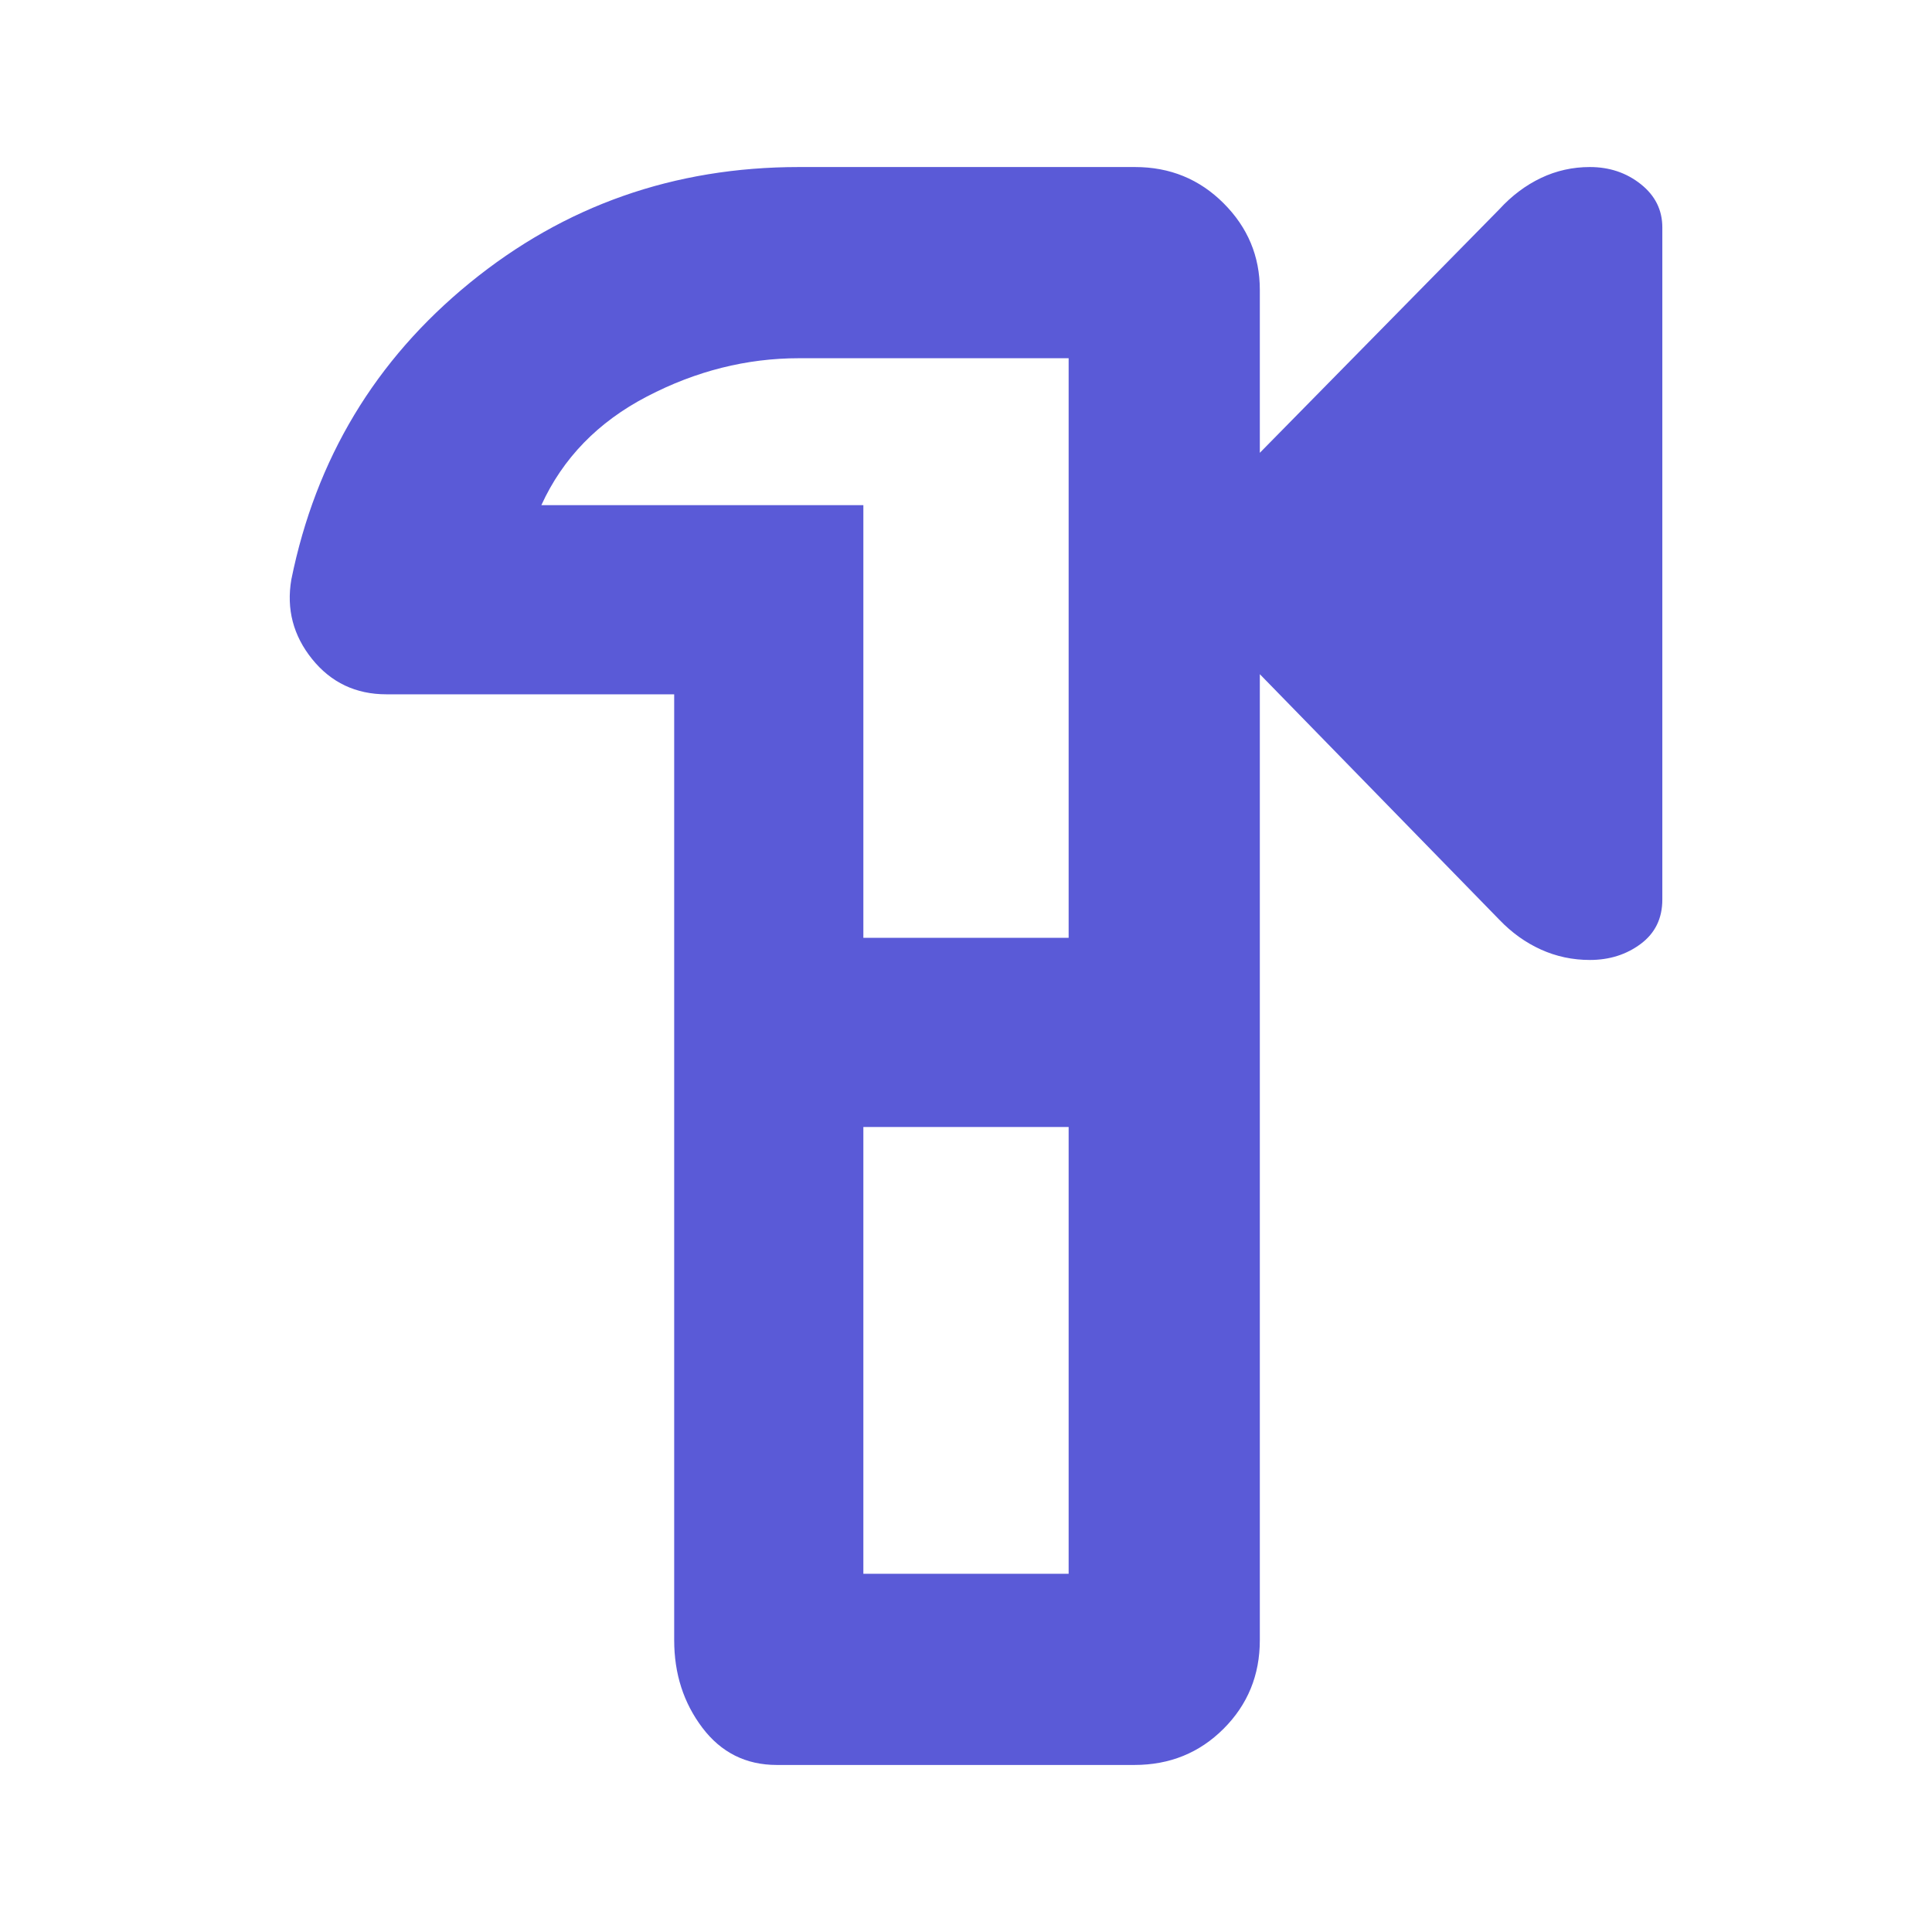 <svg xmlns="http://www.w3.org/2000/svg" height="48" viewBox="0 -960 960 960" width="48"><path fill="rgb(90, 90, 215)" d="M386-83q-23 0-37-18.5T335-145v-470H192q-22.79 0-36.9-17.5-14.1-17.5-10.34-39.53Q163-762 233.49-819.5 303.98-877 397-877h167q26 0 44 18t18 43v81l119-121q9.26-10.11 20.69-15.56Q777.12-877 790-877q14.58 0 25.29 8.5Q826-860 826-847v334q0 14-10.71 22T790-483q-12.88 0-24.31-5.17Q754.26-493.33 745-503L626-625v480q0 26-18 44t-44.33 18H386Zm43-95h102v-222H429v222Zm0-316h102v-288H397q-39 0-75.5 19T269-709h160v215Zm51 14Z"/></svg>
